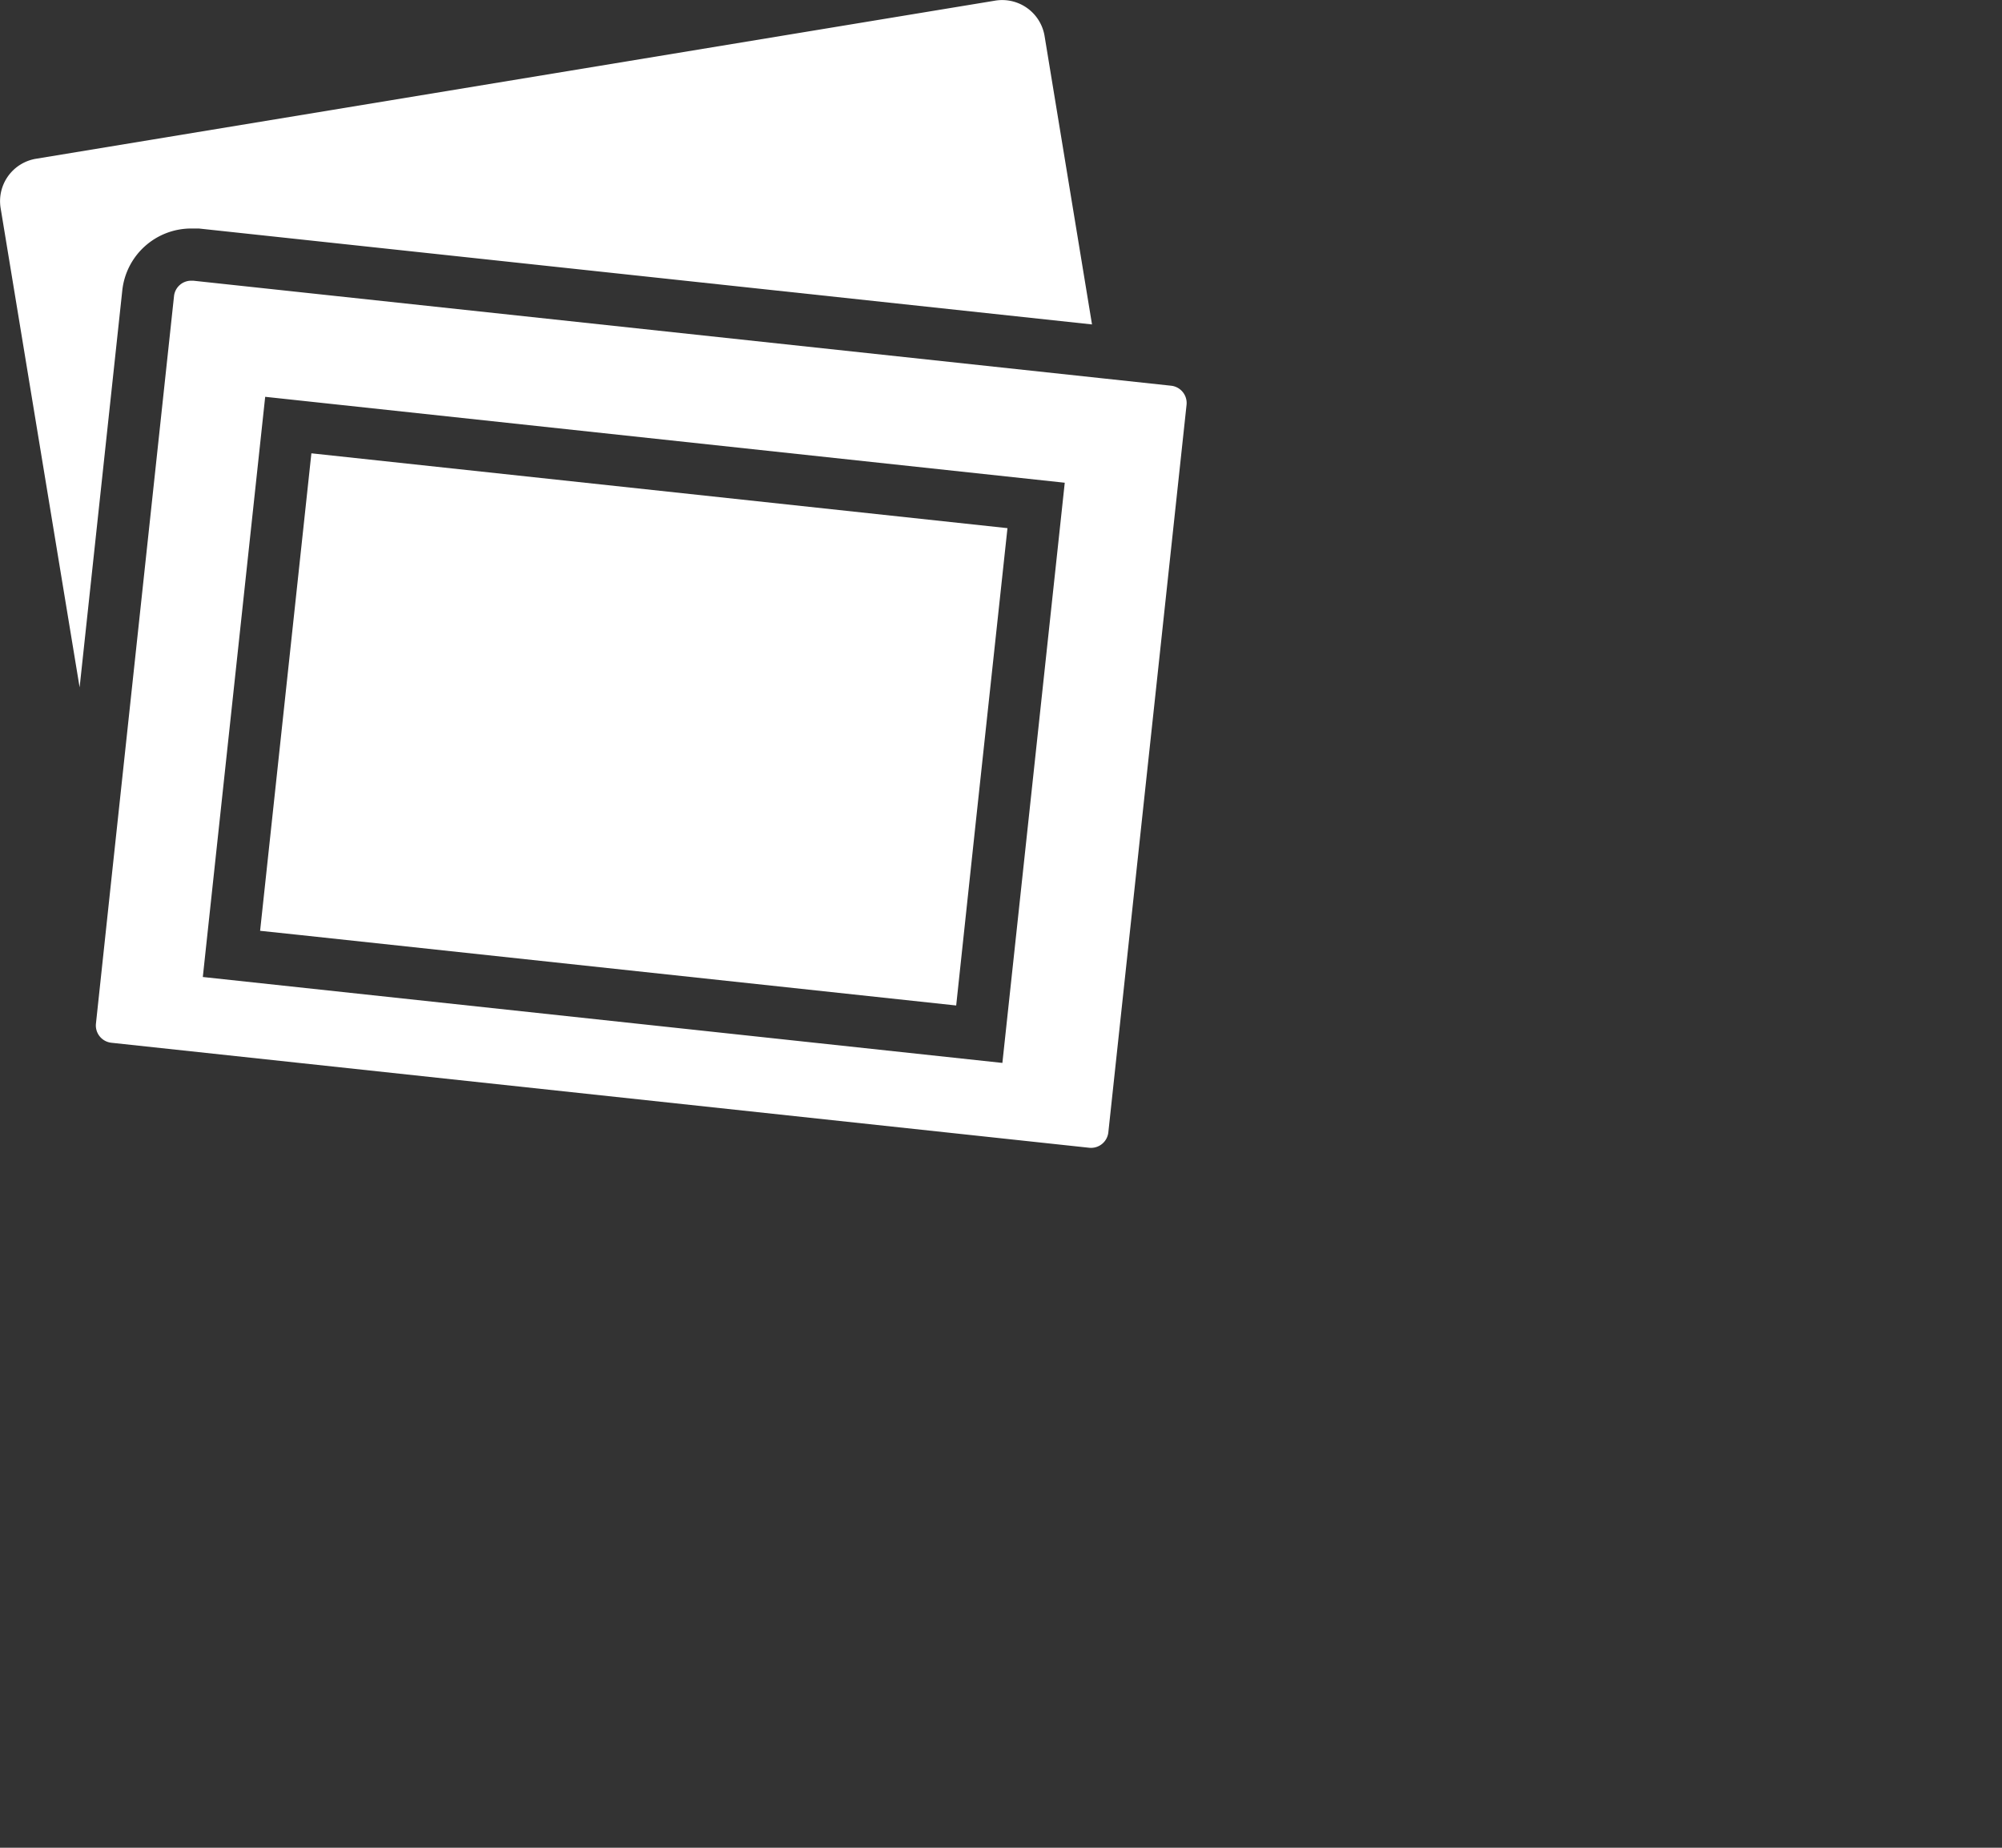 <svg style="padding:10px; fill:white" xmlns="http://www.w3.org/2000/svg" viewBox="0 0 130 120"><rect x="0" y="0" width="130" height="120" fill="#333333" stroke="none"/><title>image</title><path d="M24,27.07l0.49,0,58,6.23L79.41,14.57a2.79,2.79,0,0,0-3.2-2.3L13.92,22.54a2.79,2.79,0,0,0-2.3,3.2l5.13,31.13L19.52,31.1A4.5,4.5,0,0,1,24,27.07Z" transform="translate(-11.58 -12.23)"/><path d="M87.63,37.28l-4.56-.49L24.13,30.46H24a1.12,1.12,0,0,0-1.12,1L18.81,69.36l-1,9.35a1.13,1.13,0,0,0,1,1.24l63.5,6.82a1.13,1.13,0,0,0,1.24-1l2.38-22.15,0.62-5.75,2.08-19.36A1.13,1.13,0,0,0,87.63,37.28ZM78.4,65.17L76.67,81.26,24.75,75.68,24.93,74,28.8,38l51.92,5.58Z" transform="translate(-11.58 -12.23)"/><polygon points="20.22 29.44 16.89 60.45 19.54 60.73 62.09 65.3 63.35 53.51 65.42 34.3 20.22 29.44"/></svg>